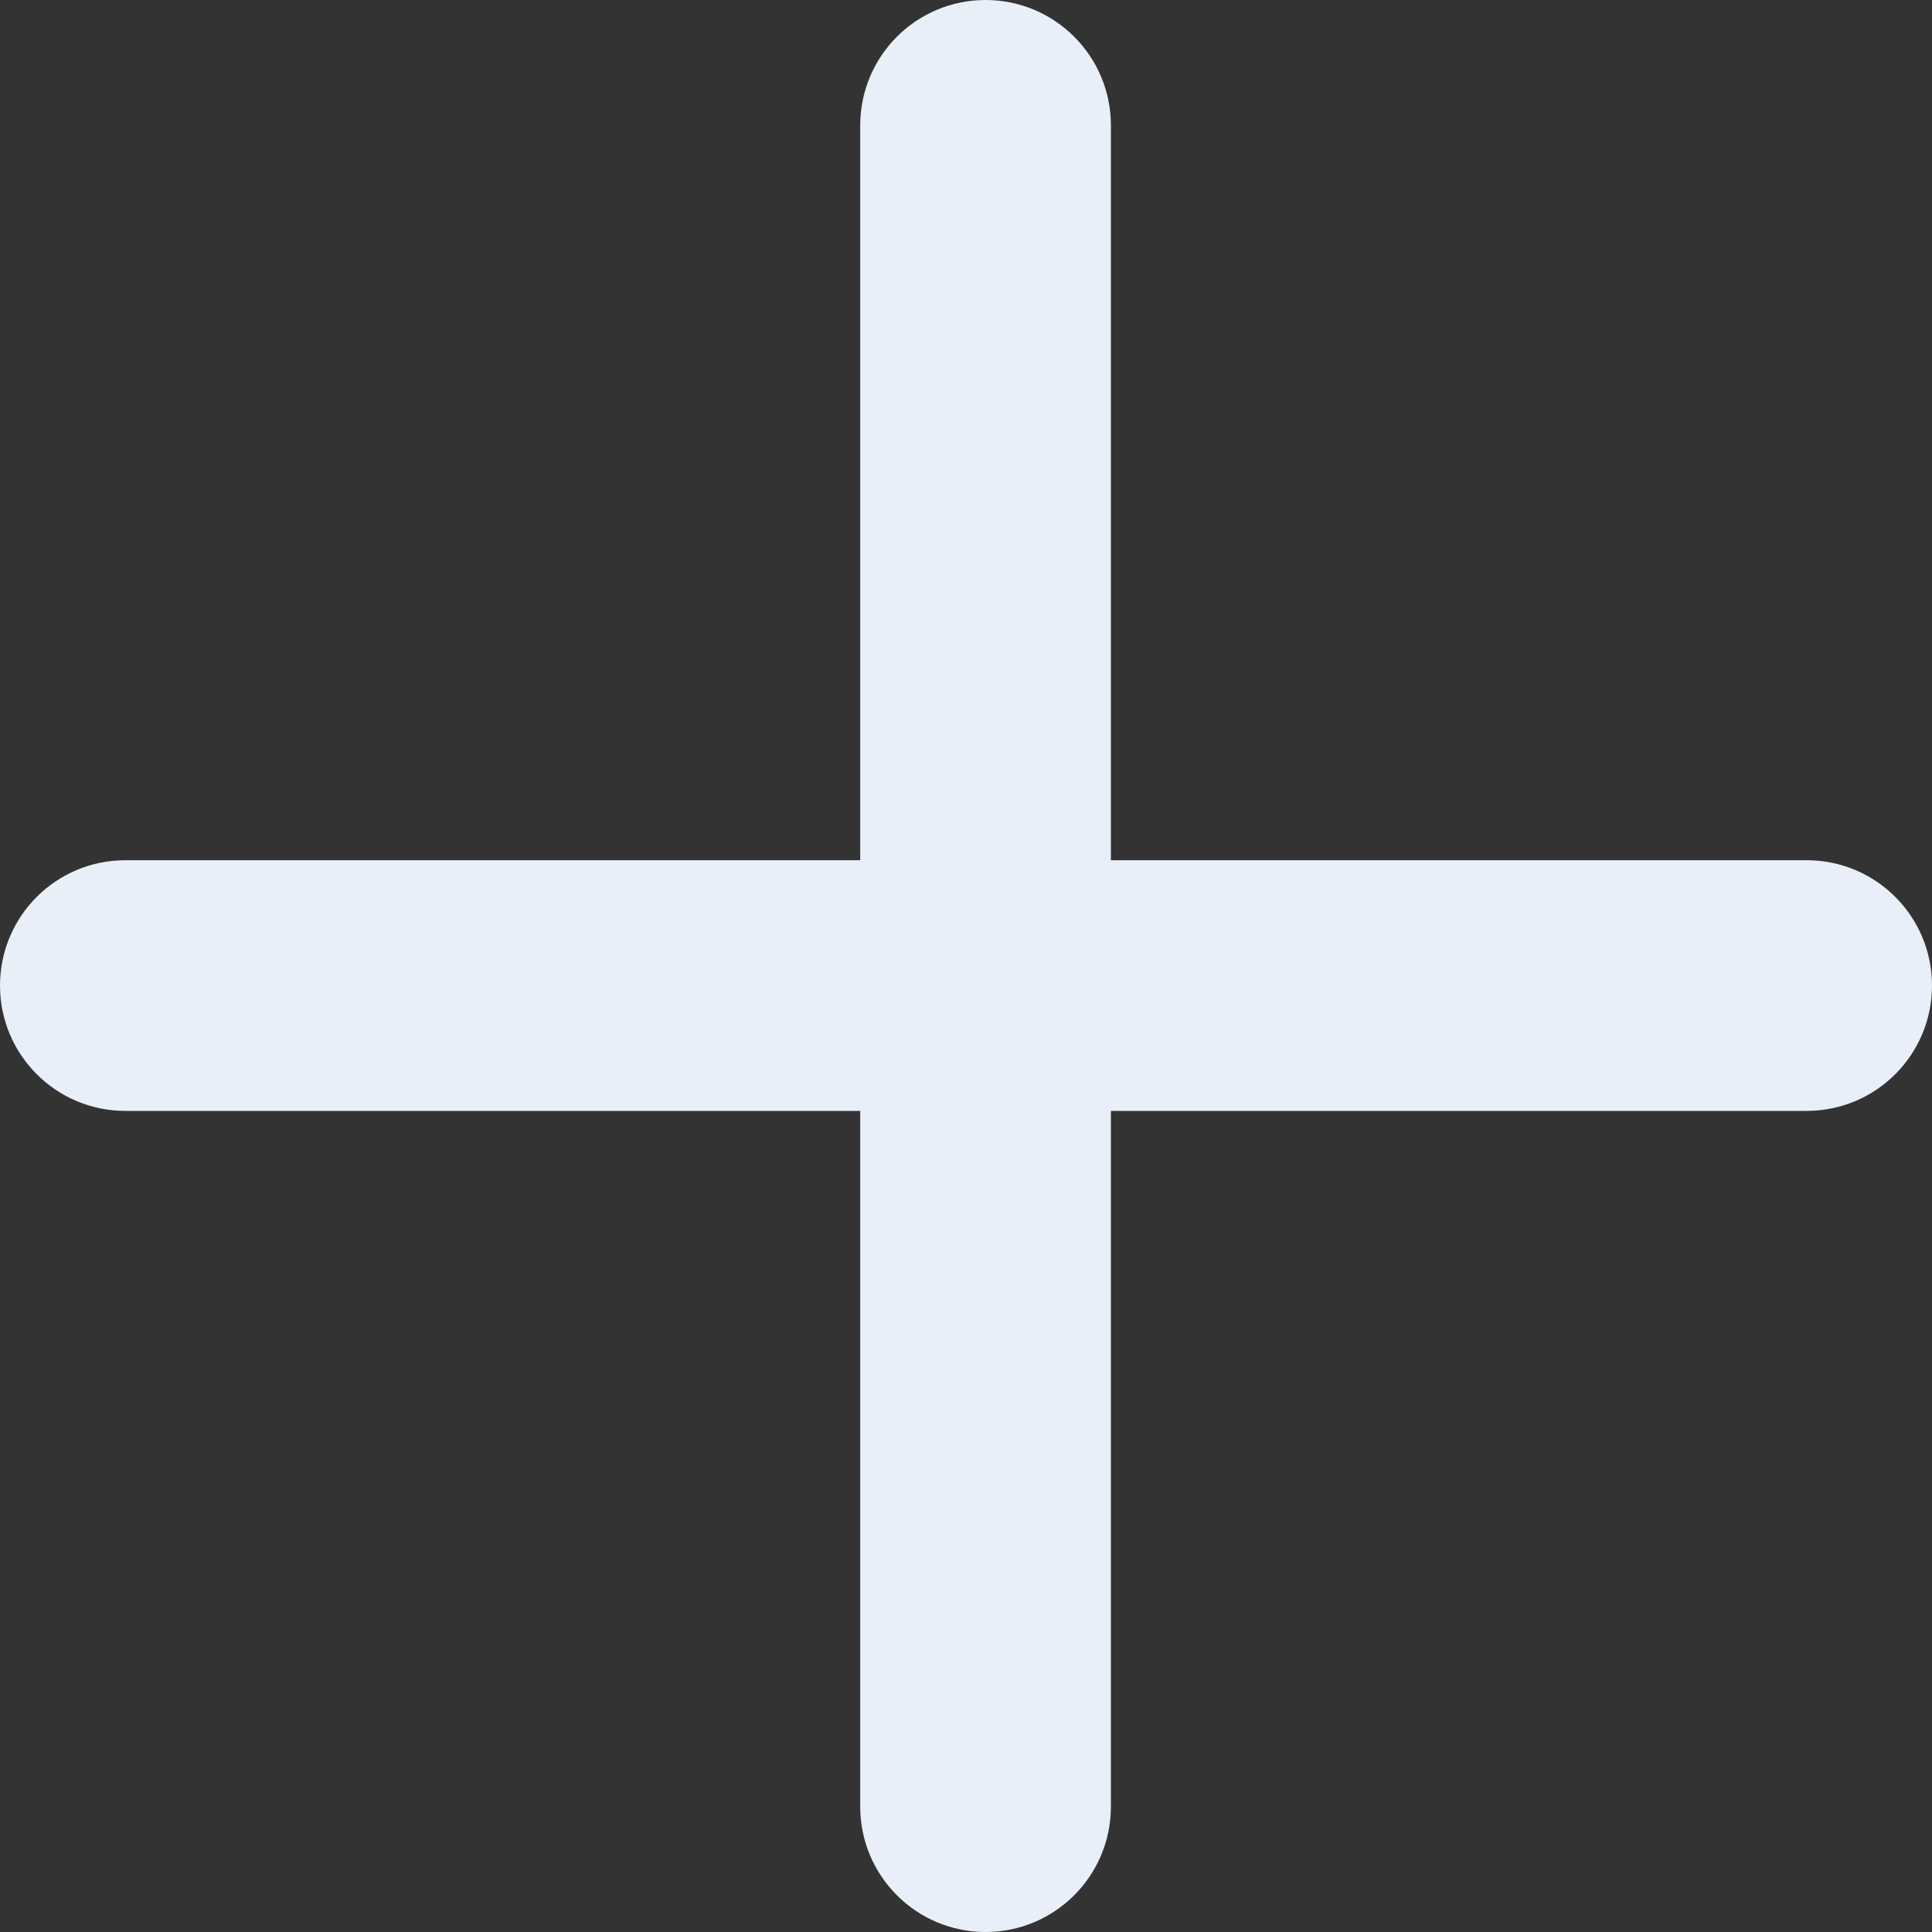 <svg width="41" height="41" viewBox="0 0 41 41" fill="none" xmlns="http://www.w3.org/2000/svg">
<rect x="0" y="0" width="41" height="41" fill="#333333" stroke="none"/>
<path d="M2.66 23.075H18.755V38.34C18.755 39.533 19.722 40.5 20.915 40.5C22.108 40.5 23.075 39.533 23.075 38.34V23.075H38.34C39.533 23.075 40.5 22.108 40.5 20.915C40.5 19.722 39.533 18.755 38.34 18.755H23.075V2.66C23.075 1.467 22.108 0.5 20.915 0.5C19.722 0.5 18.755 1.467 18.755 2.66V18.755H2.66C1.467 18.755 0.5 19.722 0.5 20.915C0.5 22.108 1.467 23.075 2.66 23.075Z" fill="#E8EFF9" stroke="#E8EFF9"/>
</svg>
